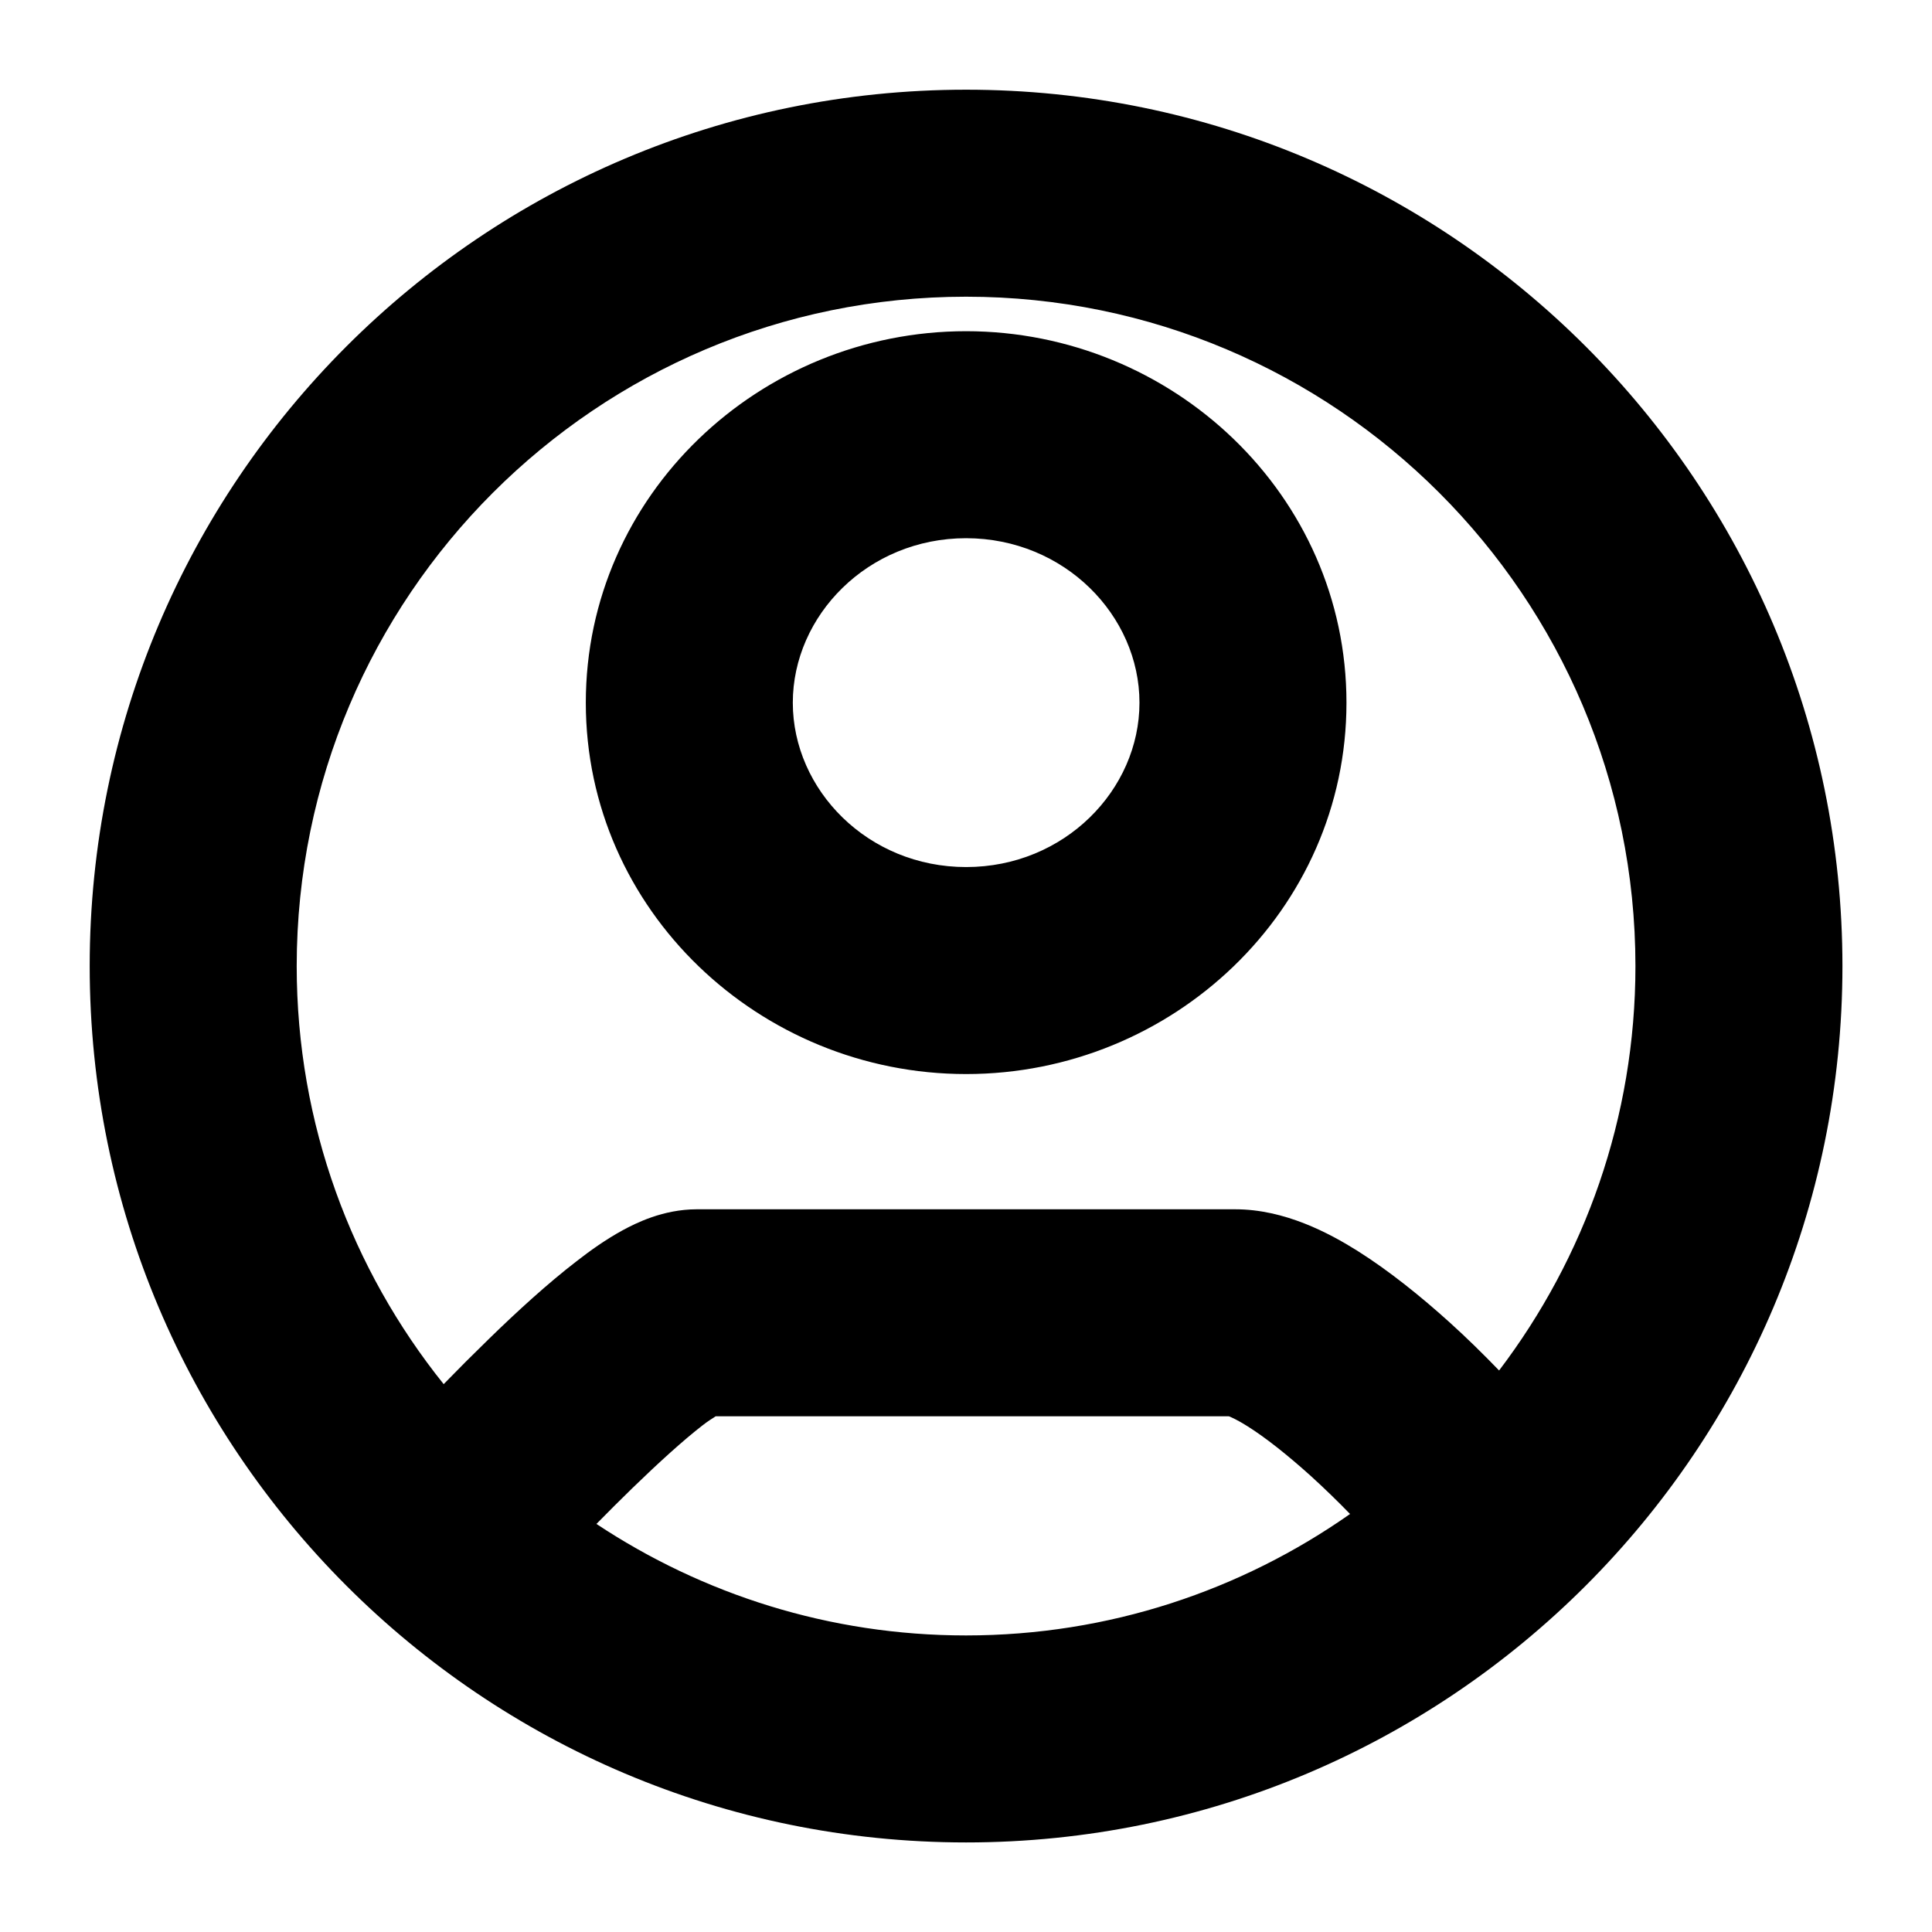<svg width="14" height="14" viewBox="0 0 14 14" fill="none" xmlns="http://www.w3.org/2000/svg">
<path d="M11.851 7C11.85 4.322 9.678 2.15 7 2.15C4.322 2.151 2.151 4.322 2.15 7C2.15 8.147 2.549 9.2 3.215 10.03C3.318 9.924 3.428 9.814 3.539 9.706C3.744 9.506 3.968 9.301 4.176 9.141C4.278 9.061 4.393 8.98 4.512 8.915C4.606 8.864 4.805 8.763 5.049 8.763H8.952C9.31 8.763 9.632 8.936 9.835 9.063C10.067 9.209 10.299 9.397 10.504 9.582C10.627 9.693 10.748 9.812 10.863 9.931C11.482 9.116 11.851 8.101 11.851 7ZM5.093 10.327C4.952 10.436 4.775 10.597 4.585 10.781C4.496 10.868 4.407 10.956 4.322 11.043C5.09 11.552 6.01 11.851 7 11.851C8.036 11.851 8.995 11.524 9.783 10.971C9.695 10.88 9.598 10.786 9.497 10.694C9.328 10.542 9.169 10.416 9.038 10.334C8.965 10.288 8.922 10.27 8.905 10.263H5.186C5.162 10.279 5.13 10.298 5.093 10.327ZM8.257 5.092C8.257 4.461 7.714 3.901 7.001 3.9C6.288 3.9 5.745 4.461 5.745 5.092C5.745 5.723 6.288 6.283 7.001 6.283C7.714 6.283 8.257 5.723 8.257 5.092ZM13.351 7C13.351 10.507 10.507 13.351 7 13.351C3.493 13.35 0.65 10.507 0.65 7C0.651 3.493 3.493 0.651 7 0.65C10.507 0.65 13.35 3.493 13.351 7ZM9.757 5.092C9.757 6.597 8.496 7.783 7.001 7.783C5.506 7.783 4.245 6.597 4.245 5.092C4.245 3.586 5.506 2.4 7.001 2.4C8.496 2.401 9.757 3.586 9.757 5.092Z" fill="currentColor"/>
</svg>
